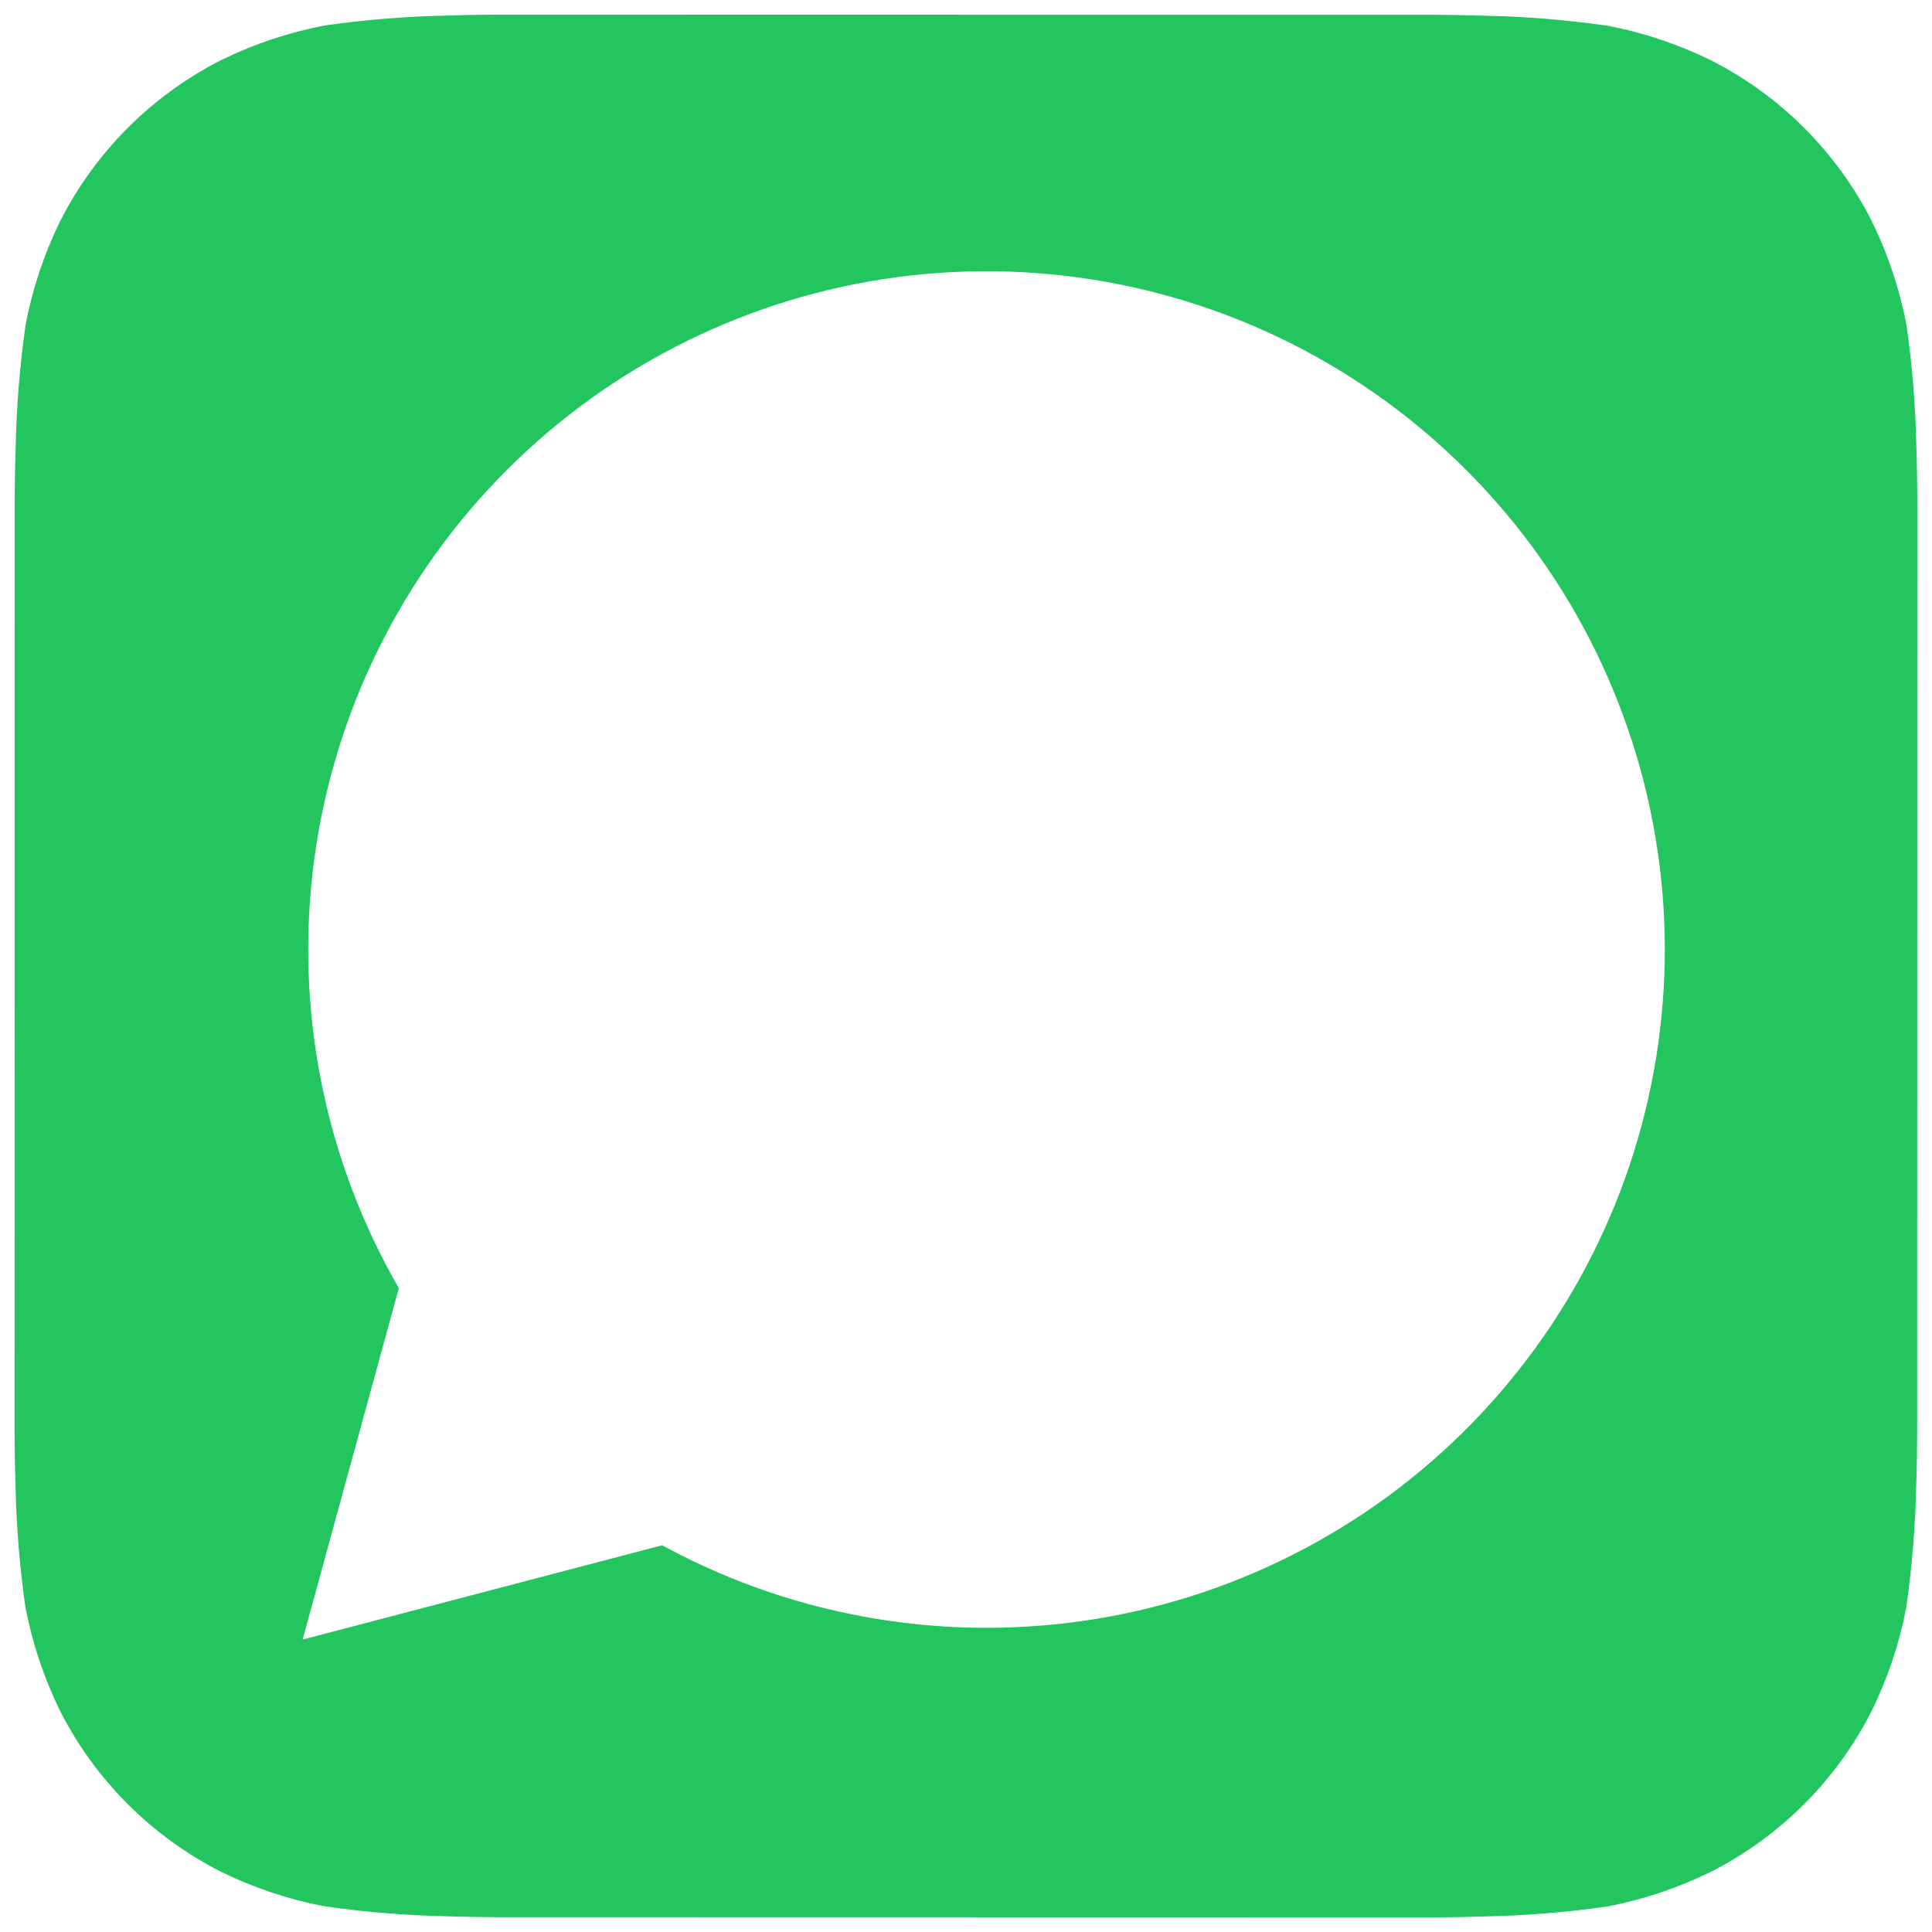 <svg width="44" height="44" viewBox="0 0 44 44" fill="none" xmlns="http://www.w3.org/2000/svg">
<path d="M43.644 10.184C43.626 9.255 43.551 8.327 43.42 7.407C43.264 6.589 43 5.796 42.635 5.048C41.833 3.463 40.547 2.175 38.963 1.372C38.219 1.007 37.431 0.743 36.617 0.587C35.69 0.453 34.755 0.377 33.818 0.358C33.42 0.344 32.906 0.337 32.669 0.337L11.332 0.333C11.095 0.333 10.581 0.341 10.183 0.355C9.253 0.373 8.326 0.448 7.405 0.579C6.587 0.734 5.794 0.998 5.046 1.364C3.461 2.166 2.174 3.452 1.37 5.036C1.005 5.78 0.742 6.568 0.585 7.382C0.452 8.309 0.376 9.244 0.357 10.181C0.343 10.578 0.335 11.093 0.335 11.33L0.332 32.667C0.332 32.903 0.339 33.418 0.353 33.816C0.372 34.745 0.446 35.673 0.578 36.594C0.733 37.411 0.997 38.205 1.362 38.953C2.164 40.537 3.451 41.825 5.035 42.629C5.778 42.993 6.567 43.257 7.38 43.413C8.308 43.547 9.242 43.623 10.179 43.642C10.577 43.656 11.091 43.663 11.329 43.663L32.665 43.667C32.902 43.667 33.416 43.66 33.814 43.645C34.744 43.627 35.672 43.552 36.592 43.421C37.41 43.266 38.203 43.002 38.951 42.636C40.536 41.834 41.824 40.548 42.627 38.964C42.992 38.221 43.256 37.432 43.412 36.619C43.545 35.691 43.622 34.756 43.641 33.819C43.655 33.422 43.662 32.907 43.662 32.67L43.665 11.333C43.665 11.097 43.658 10.582 43.644 10.184ZM22.468 37.072H22.462C19.883 37.072 17.345 36.426 15.08 35.193L6.892 37.34L9.083 29.338C7.385 26.393 6.707 22.969 7.153 19.598C7.599 16.228 9.145 13.098 11.55 10.696C13.956 8.293 17.087 6.751 20.458 6.308C23.829 5.866 27.252 6.548 30.196 8.249C33.14 9.951 35.44 12.575 36.74 15.717C38.041 18.858 38.268 22.341 37.388 25.625C36.508 28.909 34.568 31.811 31.871 33.881C29.173 35.95 25.868 37.072 22.468 37.072Z" fill="#22C55E"/>
</svg>
